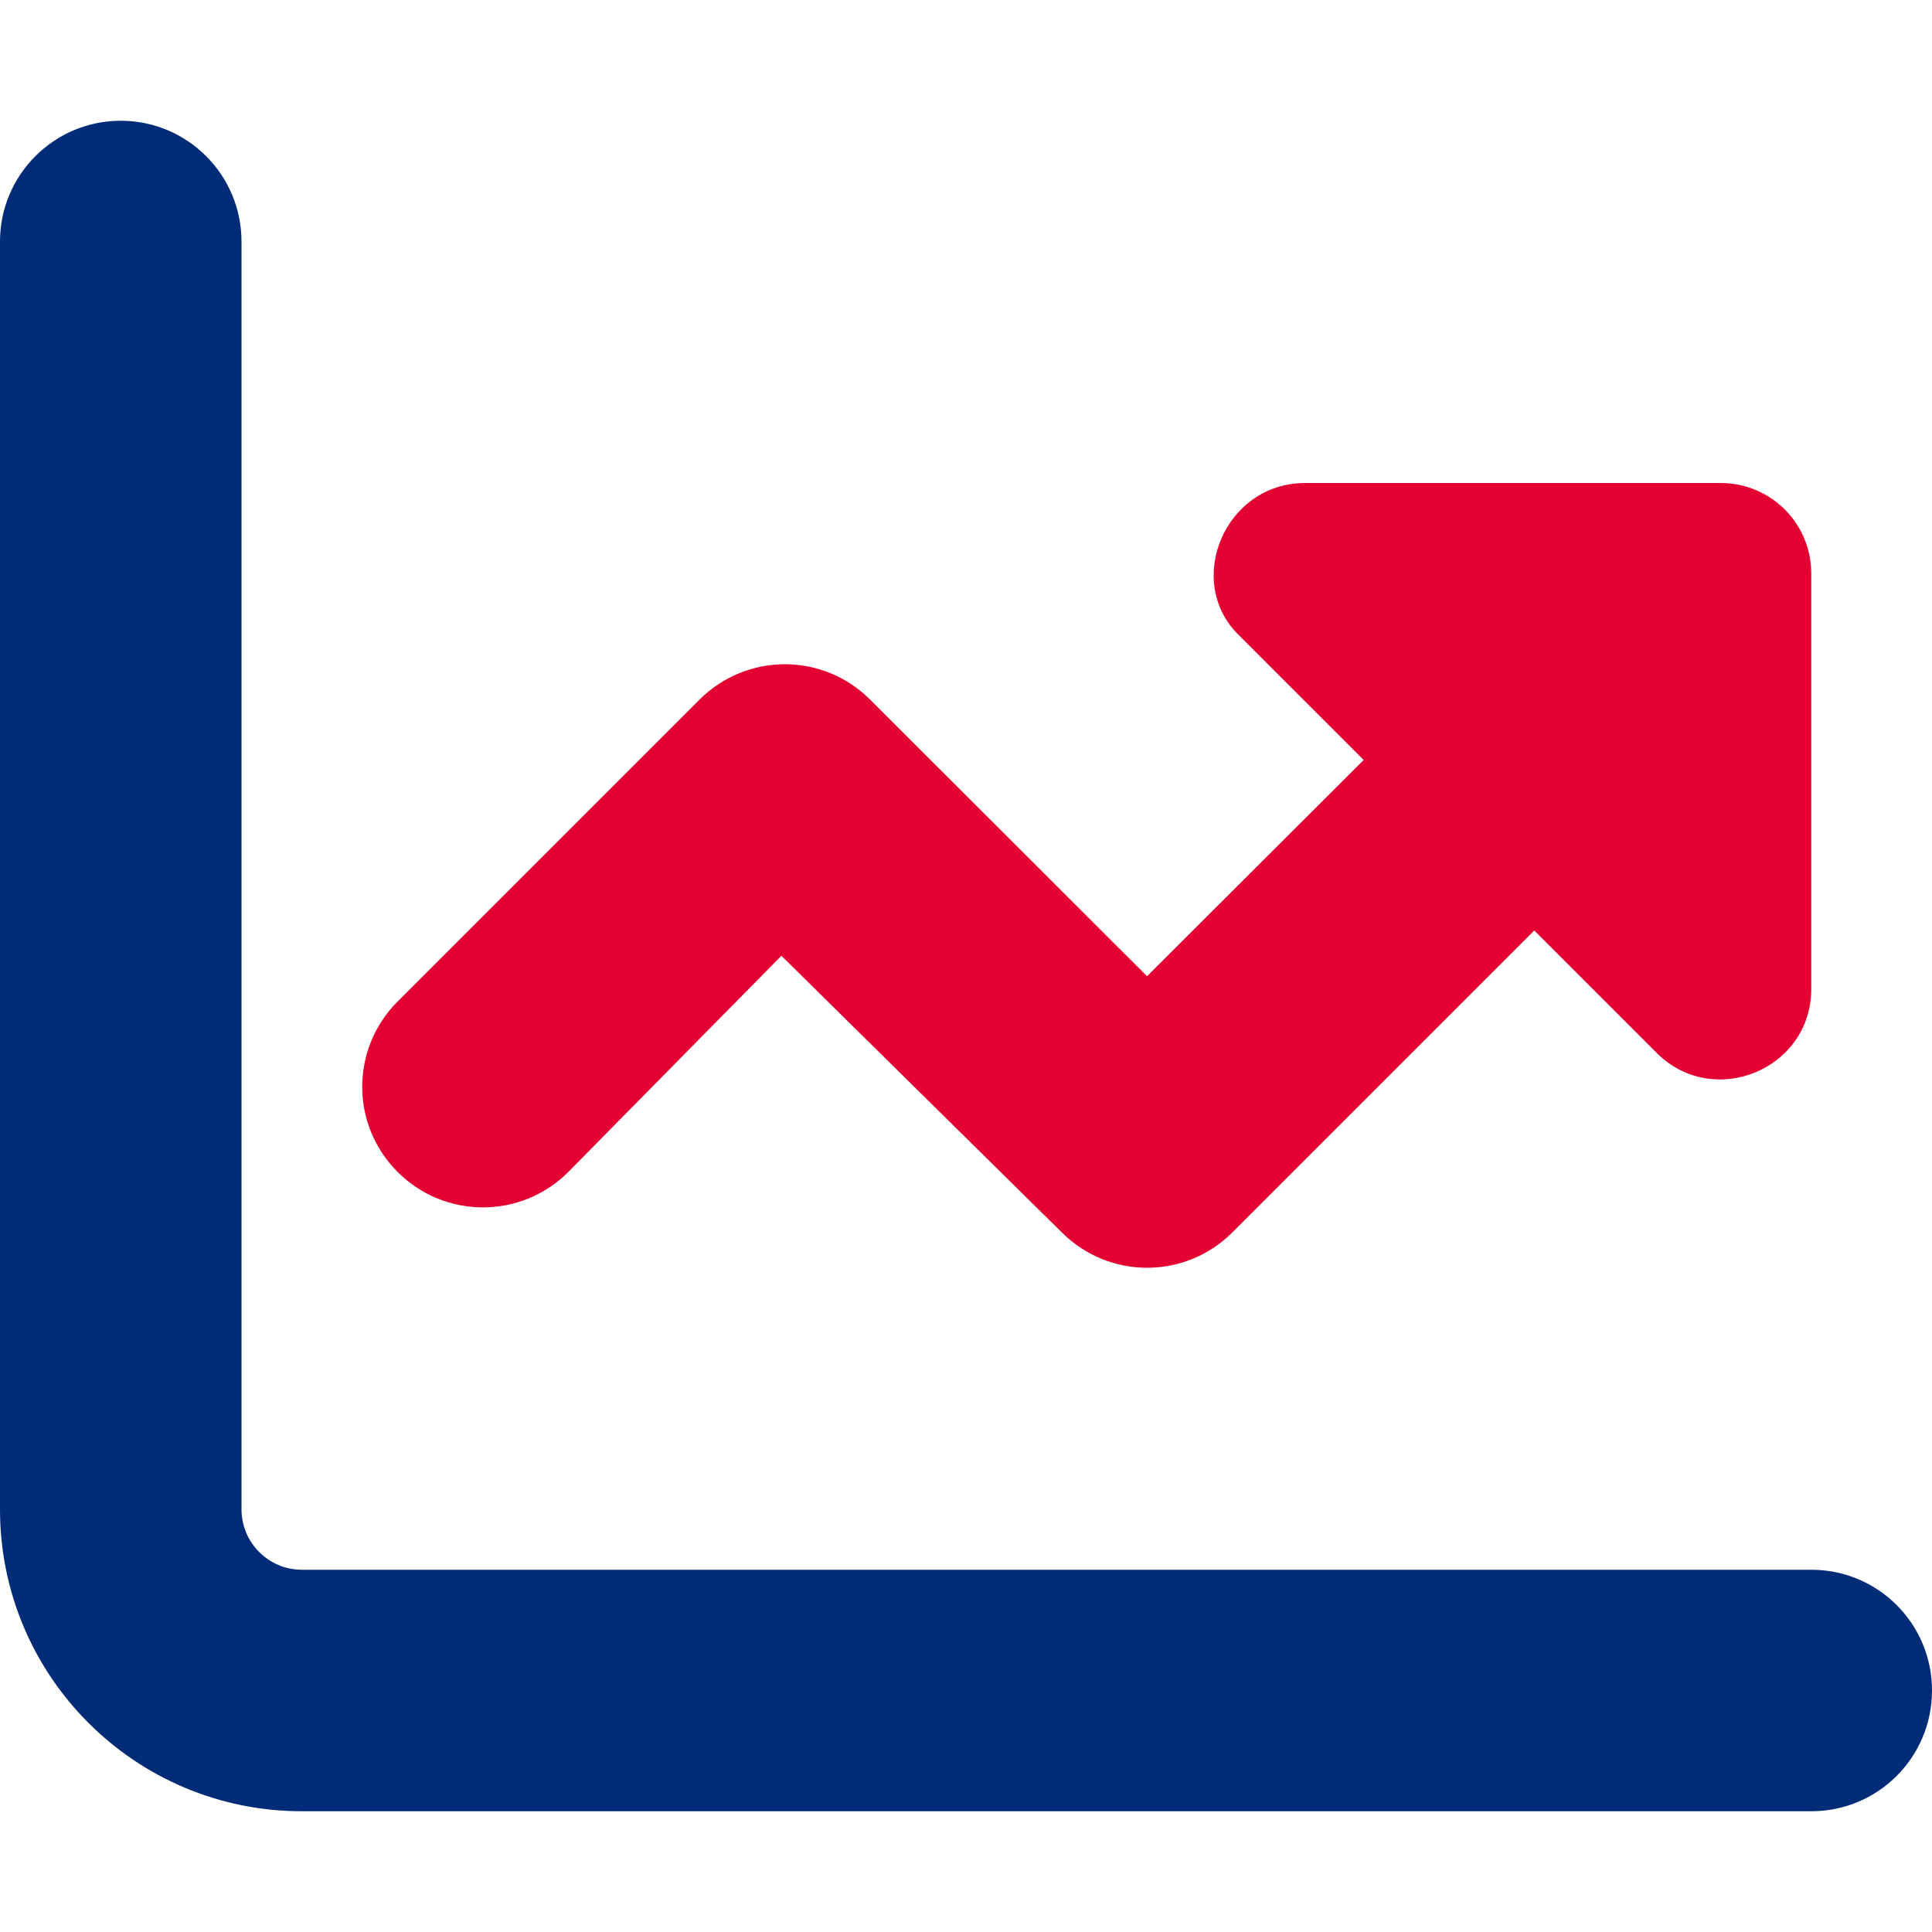 <svg width="24" height="24" viewBox="0 0 24 24" fill="none" xmlns="http://www.w3.org/2000/svg">
<path d="M15.309 15.309C14.723 15.895 13.776 15.895 13.19 15.309L9.707 11.873L7.059 14.559C6.473 15.145 5.526 15.145 4.94 14.559C4.353 13.973 4.353 13.027 4.94 12.441L8.69 8.691C9.276 8.105 10.223 8.105 10.809 8.691L14.249 12.127L16.94 9.441L15.379 7.88C14.714 7.214 15.215 6 16.214 6H21.375C21.998 6 22.5 6.502 22.5 7.125V12.286C22.5 13.284 21.285 13.786 20.578 13.078L19.059 11.559L15.309 15.309Z" fill="#E40032"/>
<path d="M1.5 1.5C2.328 1.5 3 2.172 3 3V18.75C3 19.163 3.336 19.5 3.75 19.5H22.5C23.33 19.5 24 20.17 24 21C24 21.83 23.33 22.5 22.5 22.5H3.75C1.679 22.5 0 20.822 0 18.75V3C0 2.172 0.672 1.5 1.5 1.5Z" fill="#002C77"/>
</svg>
